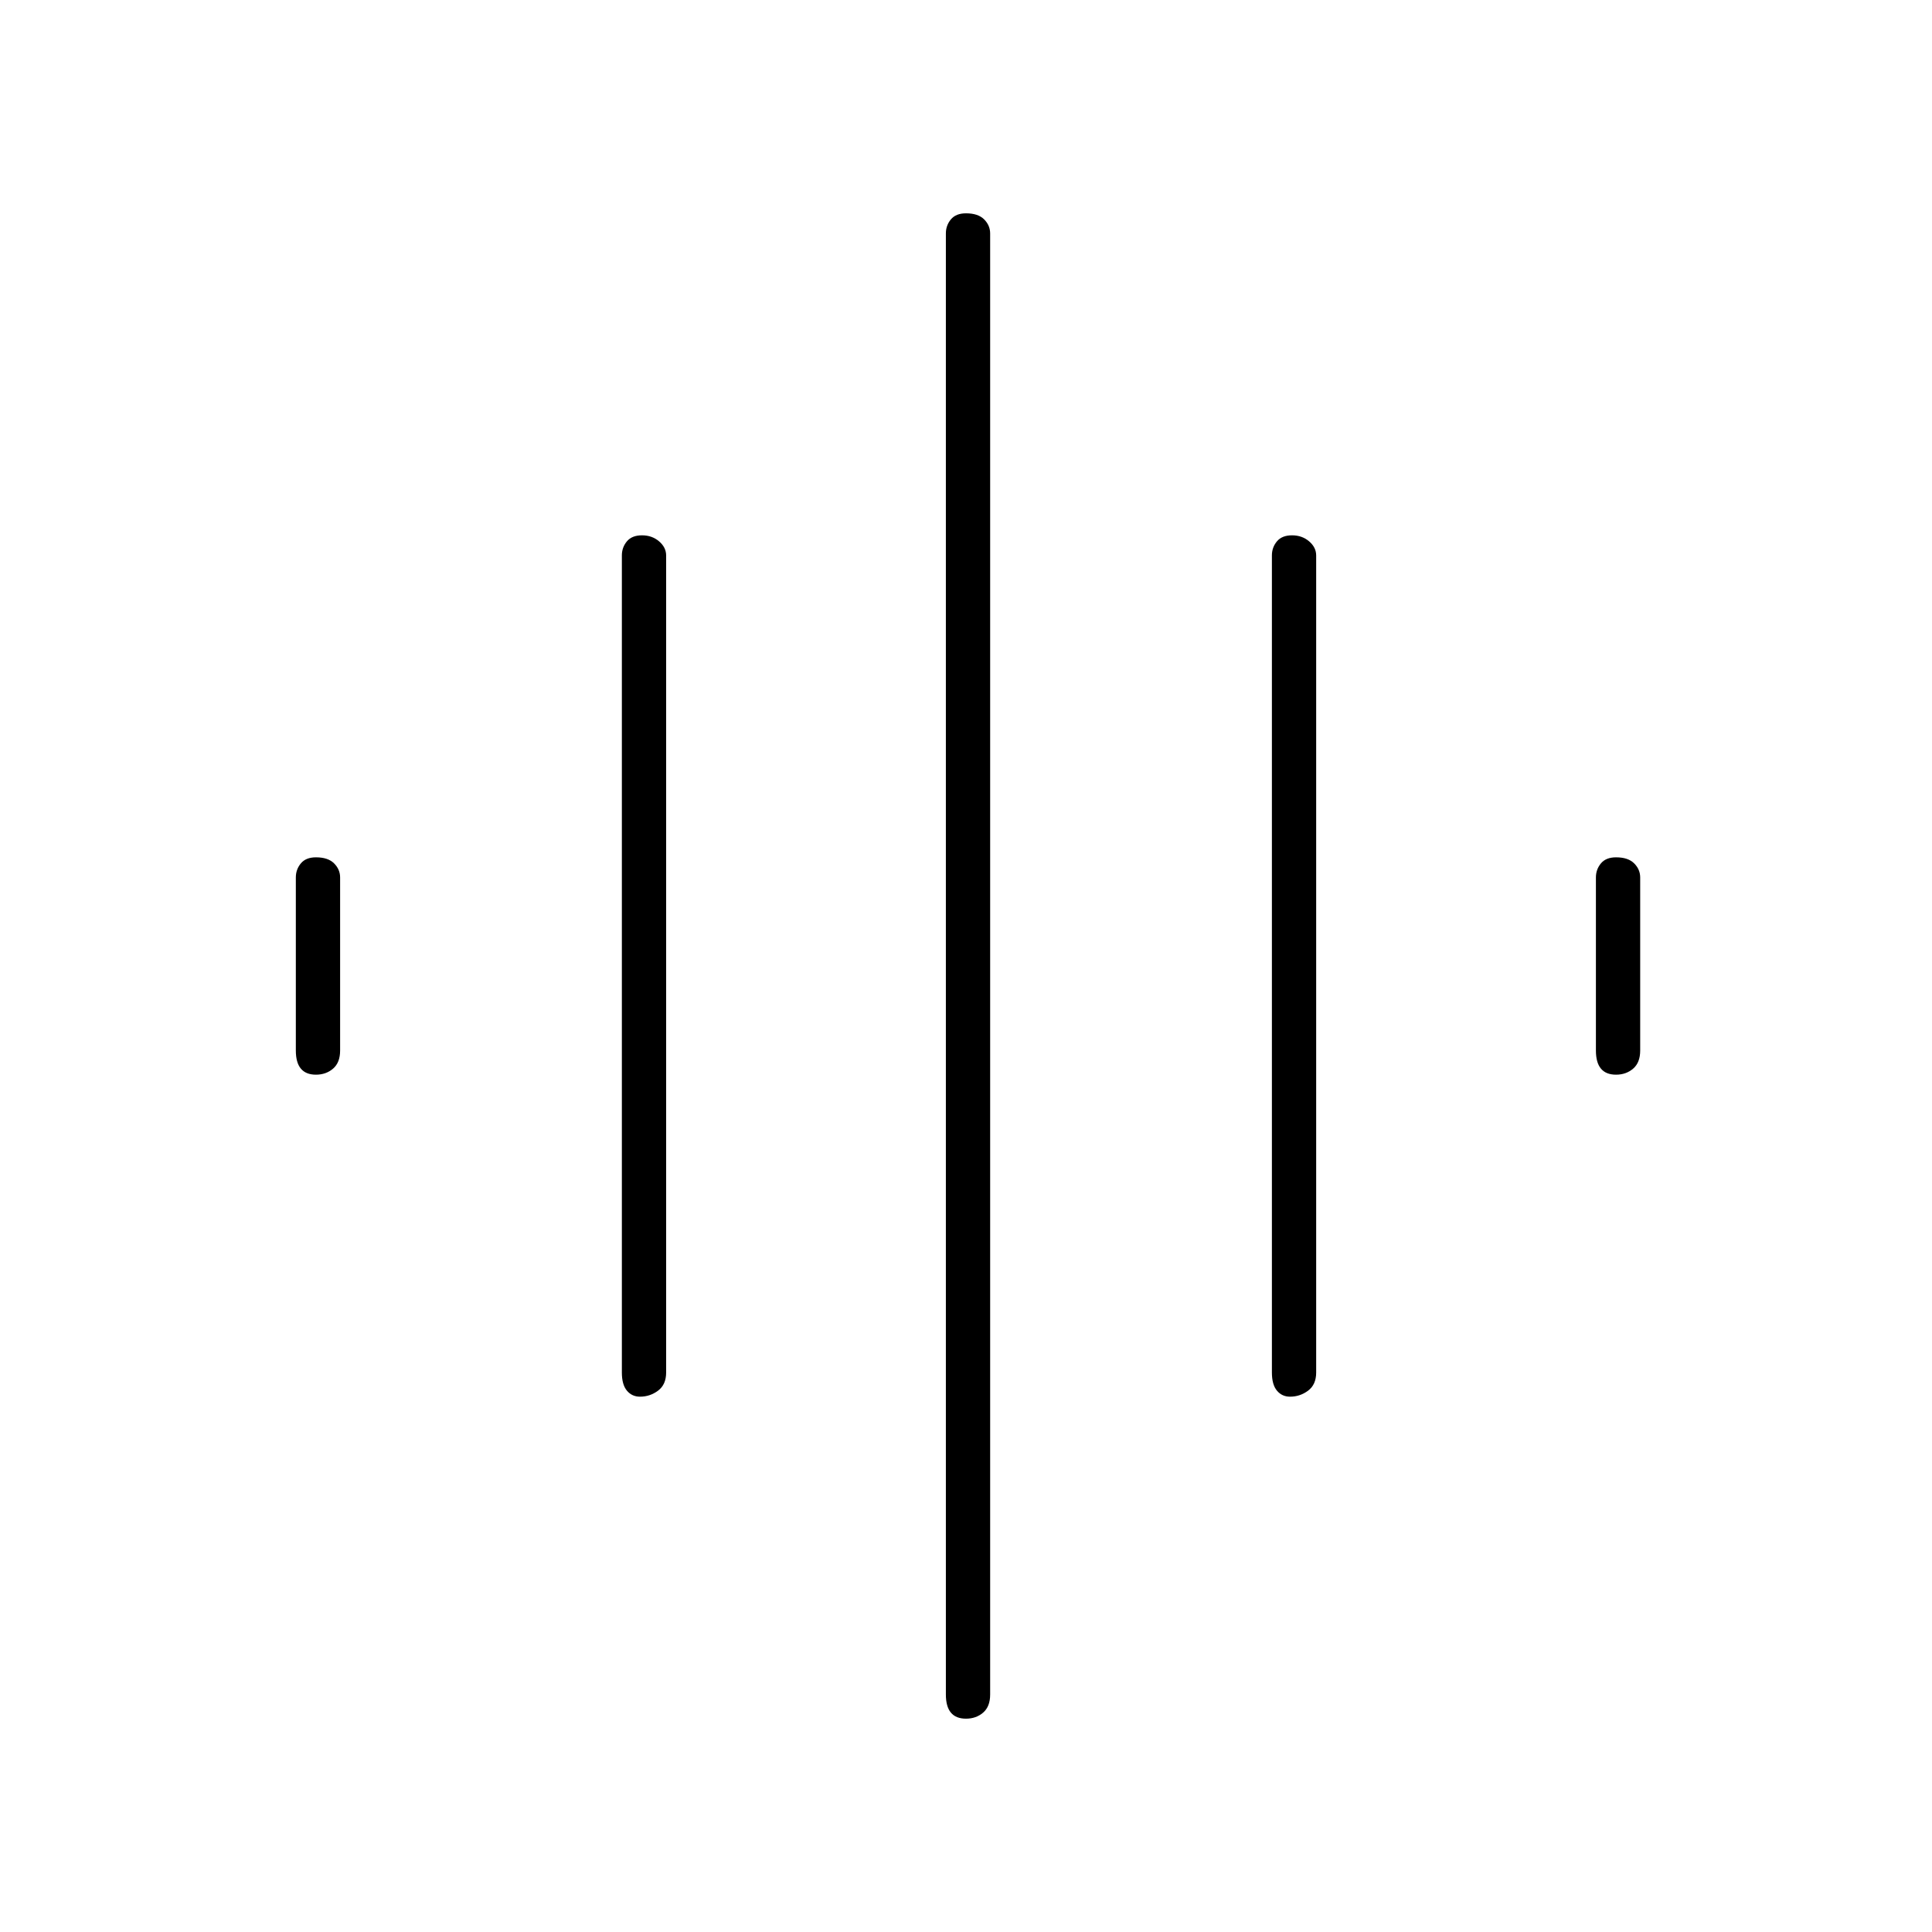 <svg xmlns="http://www.w3.org/2000/svg" height="48" width="48"><path d="M15.9 34.7q-.2 0-.325-.15t-.125-.45V13.8q0-.2.125-.35.125-.15.375-.15t.425.15q.175.15.175.35v20.3q0 .3-.2.45-.2.15-.45.15Zm8.1 8q-.25 0-.375-.15t-.125-.45V5.8q0-.2.125-.35.125-.15.375-.15.3 0 .45.15.15.15.15.35v36.3q0 .3-.175.45-.175.15-.425.15Zm-16.15-16q-.25 0-.375-.15t-.125-.45v-4.3q0-.2.125-.35.125-.15.375-.15.3 0 .45.15.15.15.15.35v4.3q0 .3-.175.45-.175.15-.425.15Zm24.2 8q-.2 0-.325-.15t-.125-.45V13.8q0-.2.125-.35.125-.15.375-.15t.425.15q.175.15.175.35v20.3q0 .3-.2.45-.2.15-.45.15Zm8.1-8q-.25 0-.375-.15t-.125-.45v-4.3q0-.2.125-.35.125-.15.375-.15.3 0 .45.15.15.15.15.35v4.3q0 .3-.175.45-.175.15-.425.15Z"/></svg>